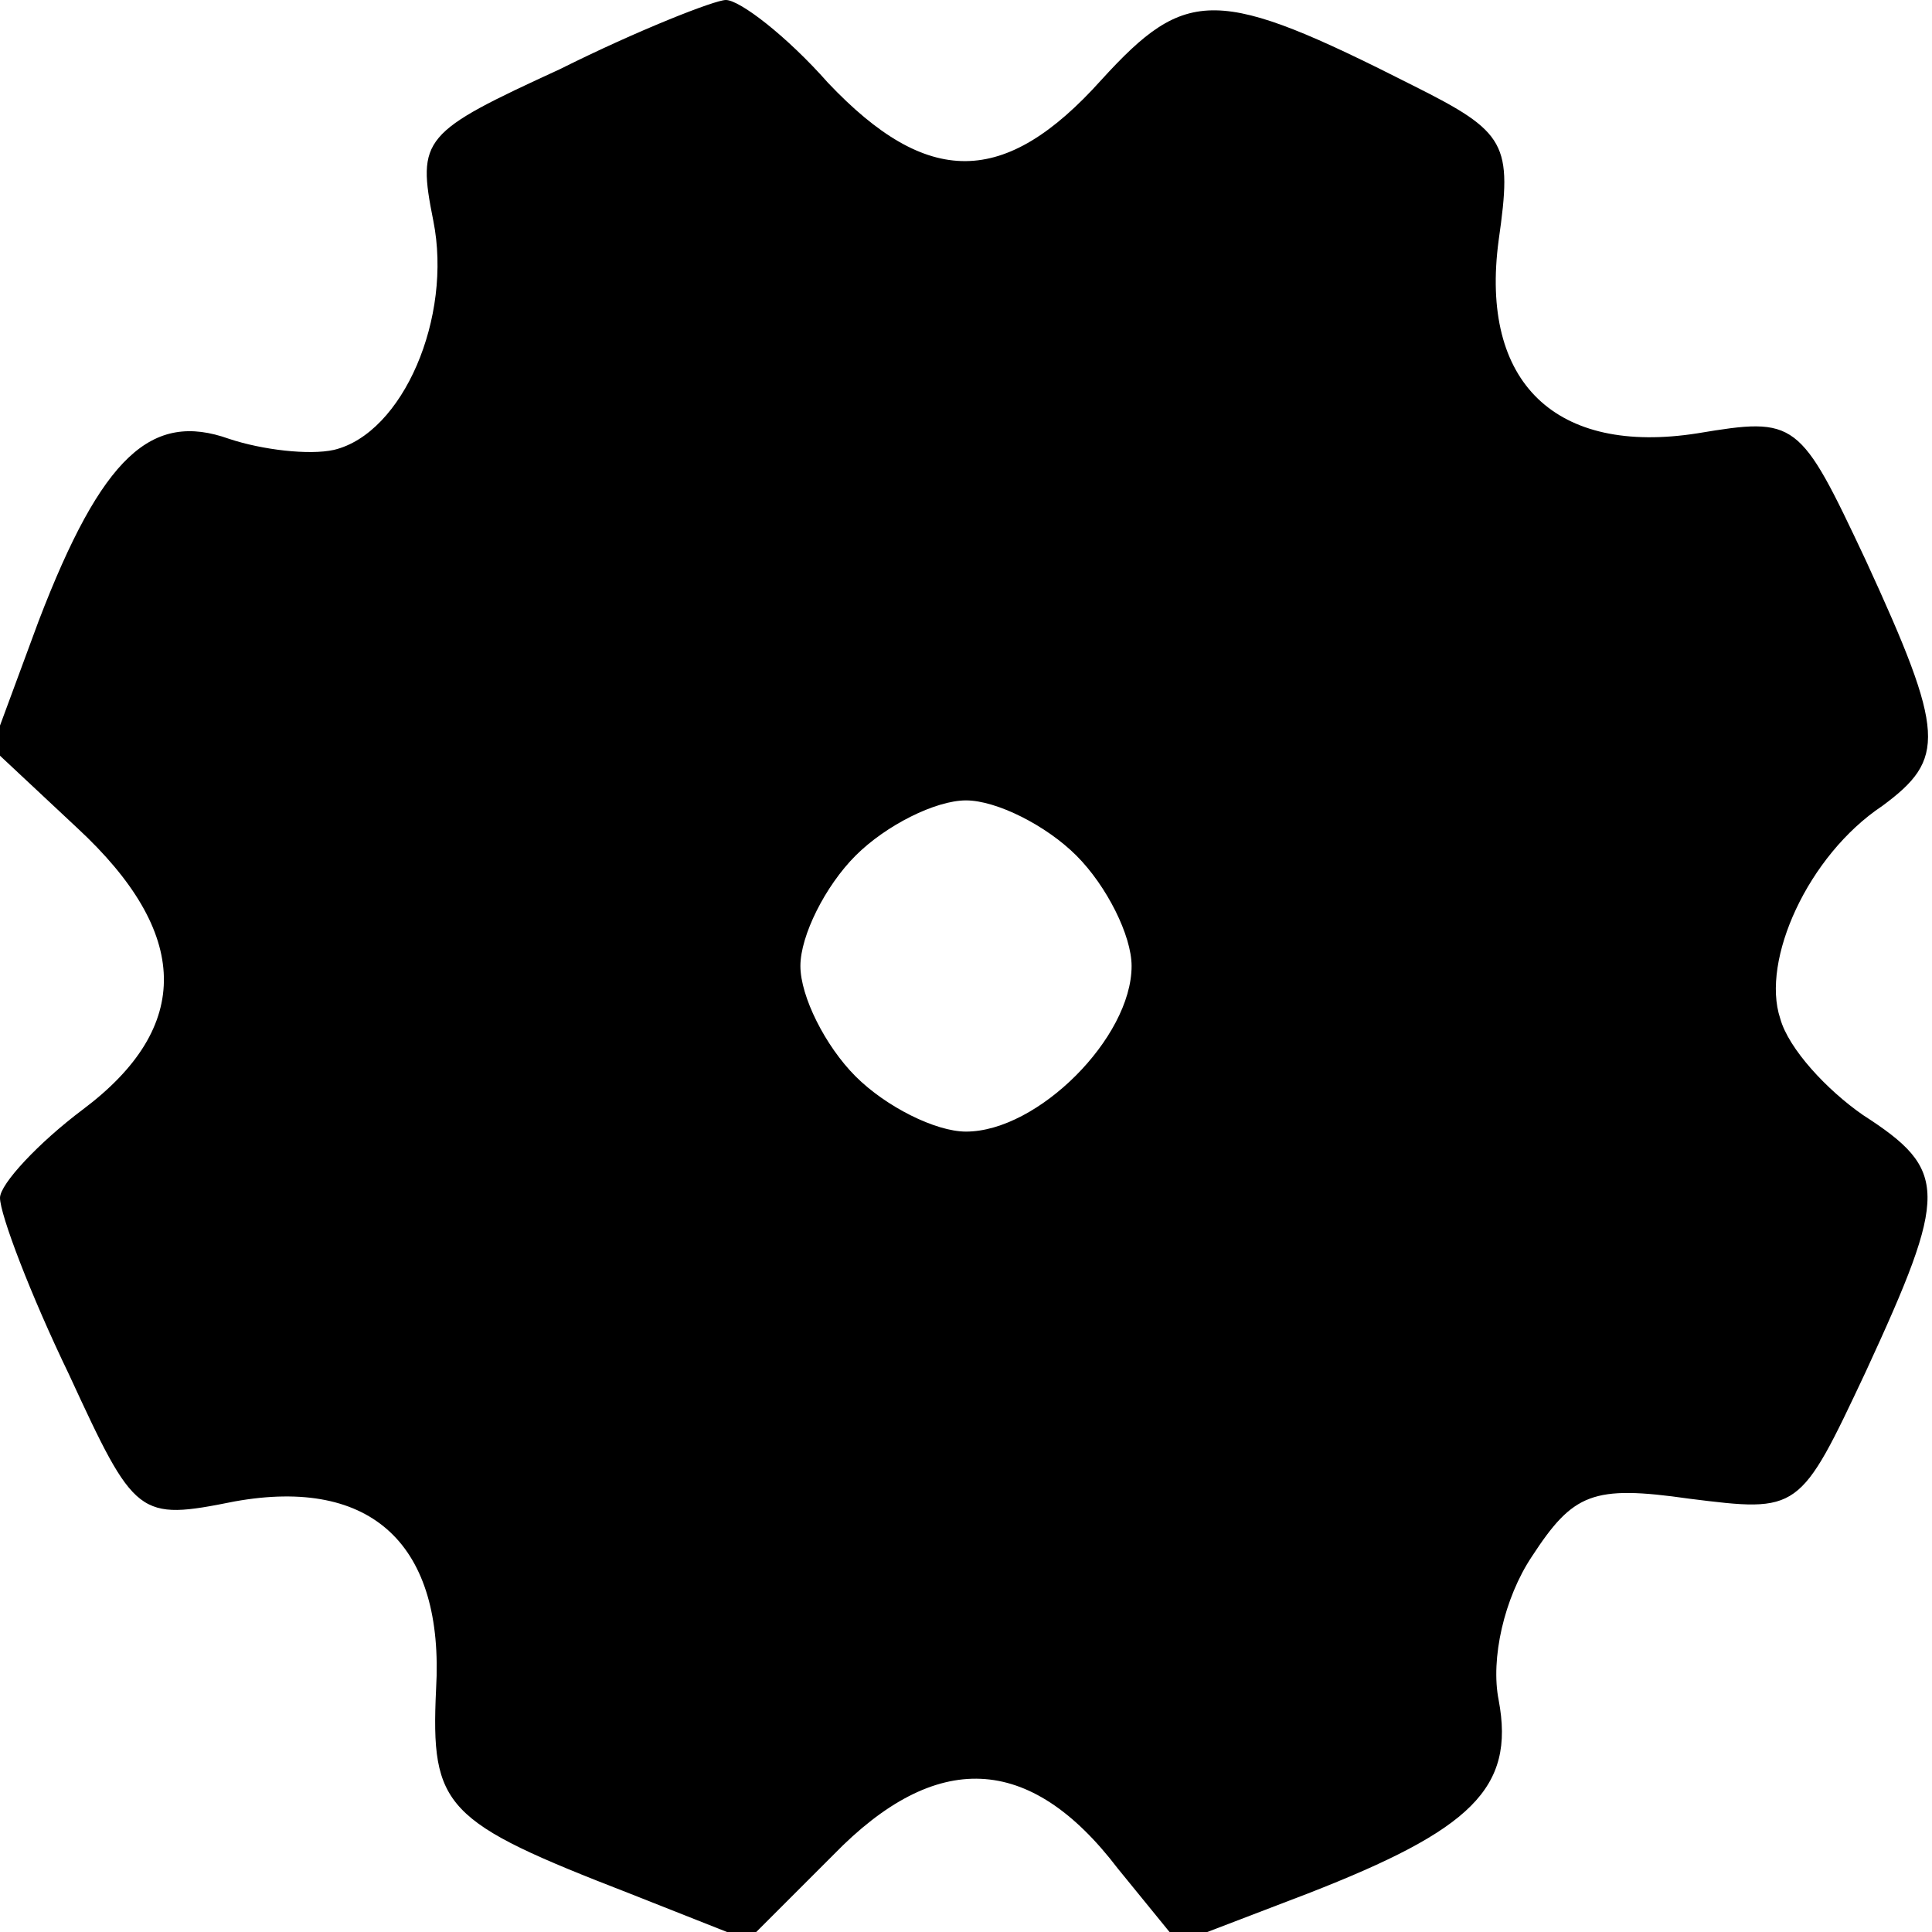 <?xml version="1.0" standalone="no"?>
<!DOCTYPE svg PUBLIC "-//W3C//DTD SVG 20010904//EN"
 "http://www.w3.org/TR/2001/REC-SVG-20010904/DTD/svg10.dtd">
<svg version="1.0" xmlns="http://www.w3.org/2000/svg"
 width="70pt" height="70pt" viewBox="0 0 70 70"
 preserveAspectRatio="xMidYMid meet">
<g transform="translate(0,70) scale(0.1,-0.1)"
fill="#000000" stroke="none">
<path d="M203 675 c-50 -23 -52 -25 -46 -55 7 -35 -11 -77 -36 -83 -9 -2 -26
0 -38 4 -28 10 -46 -6 -69 -66 l-17 -46 31 -29 c41 -38 42 -72 2 -102 -16 -12
-30 -27 -30 -32 0 -6 11 -35 25 -64 24 -52 25 -53 60 -46 50 9 76 -16 73 -68
-2 -43 3 -48 70 -74 l43 -17 31 31 c37 38 71 37 103 -5 l22 -27 47 18 c59 23
75 38 69 70 -3 15 2 37 12 52 15 23 22 26 57 21 40 -5 40 -5 64 46 30 65 30
73 -1 93 -13 9 -27 24 -30 35 -7 21 10 59 37 77 23 17 23 26 -6 89 -24 51 -25
52 -61 46 -51 -8 -79 18 -72 70 5 35 3 39 -31 56 -71 36 -82 36 -113 2 -35
-39 -63 -39 -99 -1 -15 17 -32 30 -37 30 -4 0 -32 -11 -60 -25z m187 -285 c11
-11 20 -29 20 -40 0 -26 -34 -60 -60 -60 -11 0 -29 9 -40 20 -11 11 -20 29
-20 40 0 11 9 29 20 40 11 11 29 20 40 20 11 0 29 -9 40 -20z"/>
</g>
</svg>
